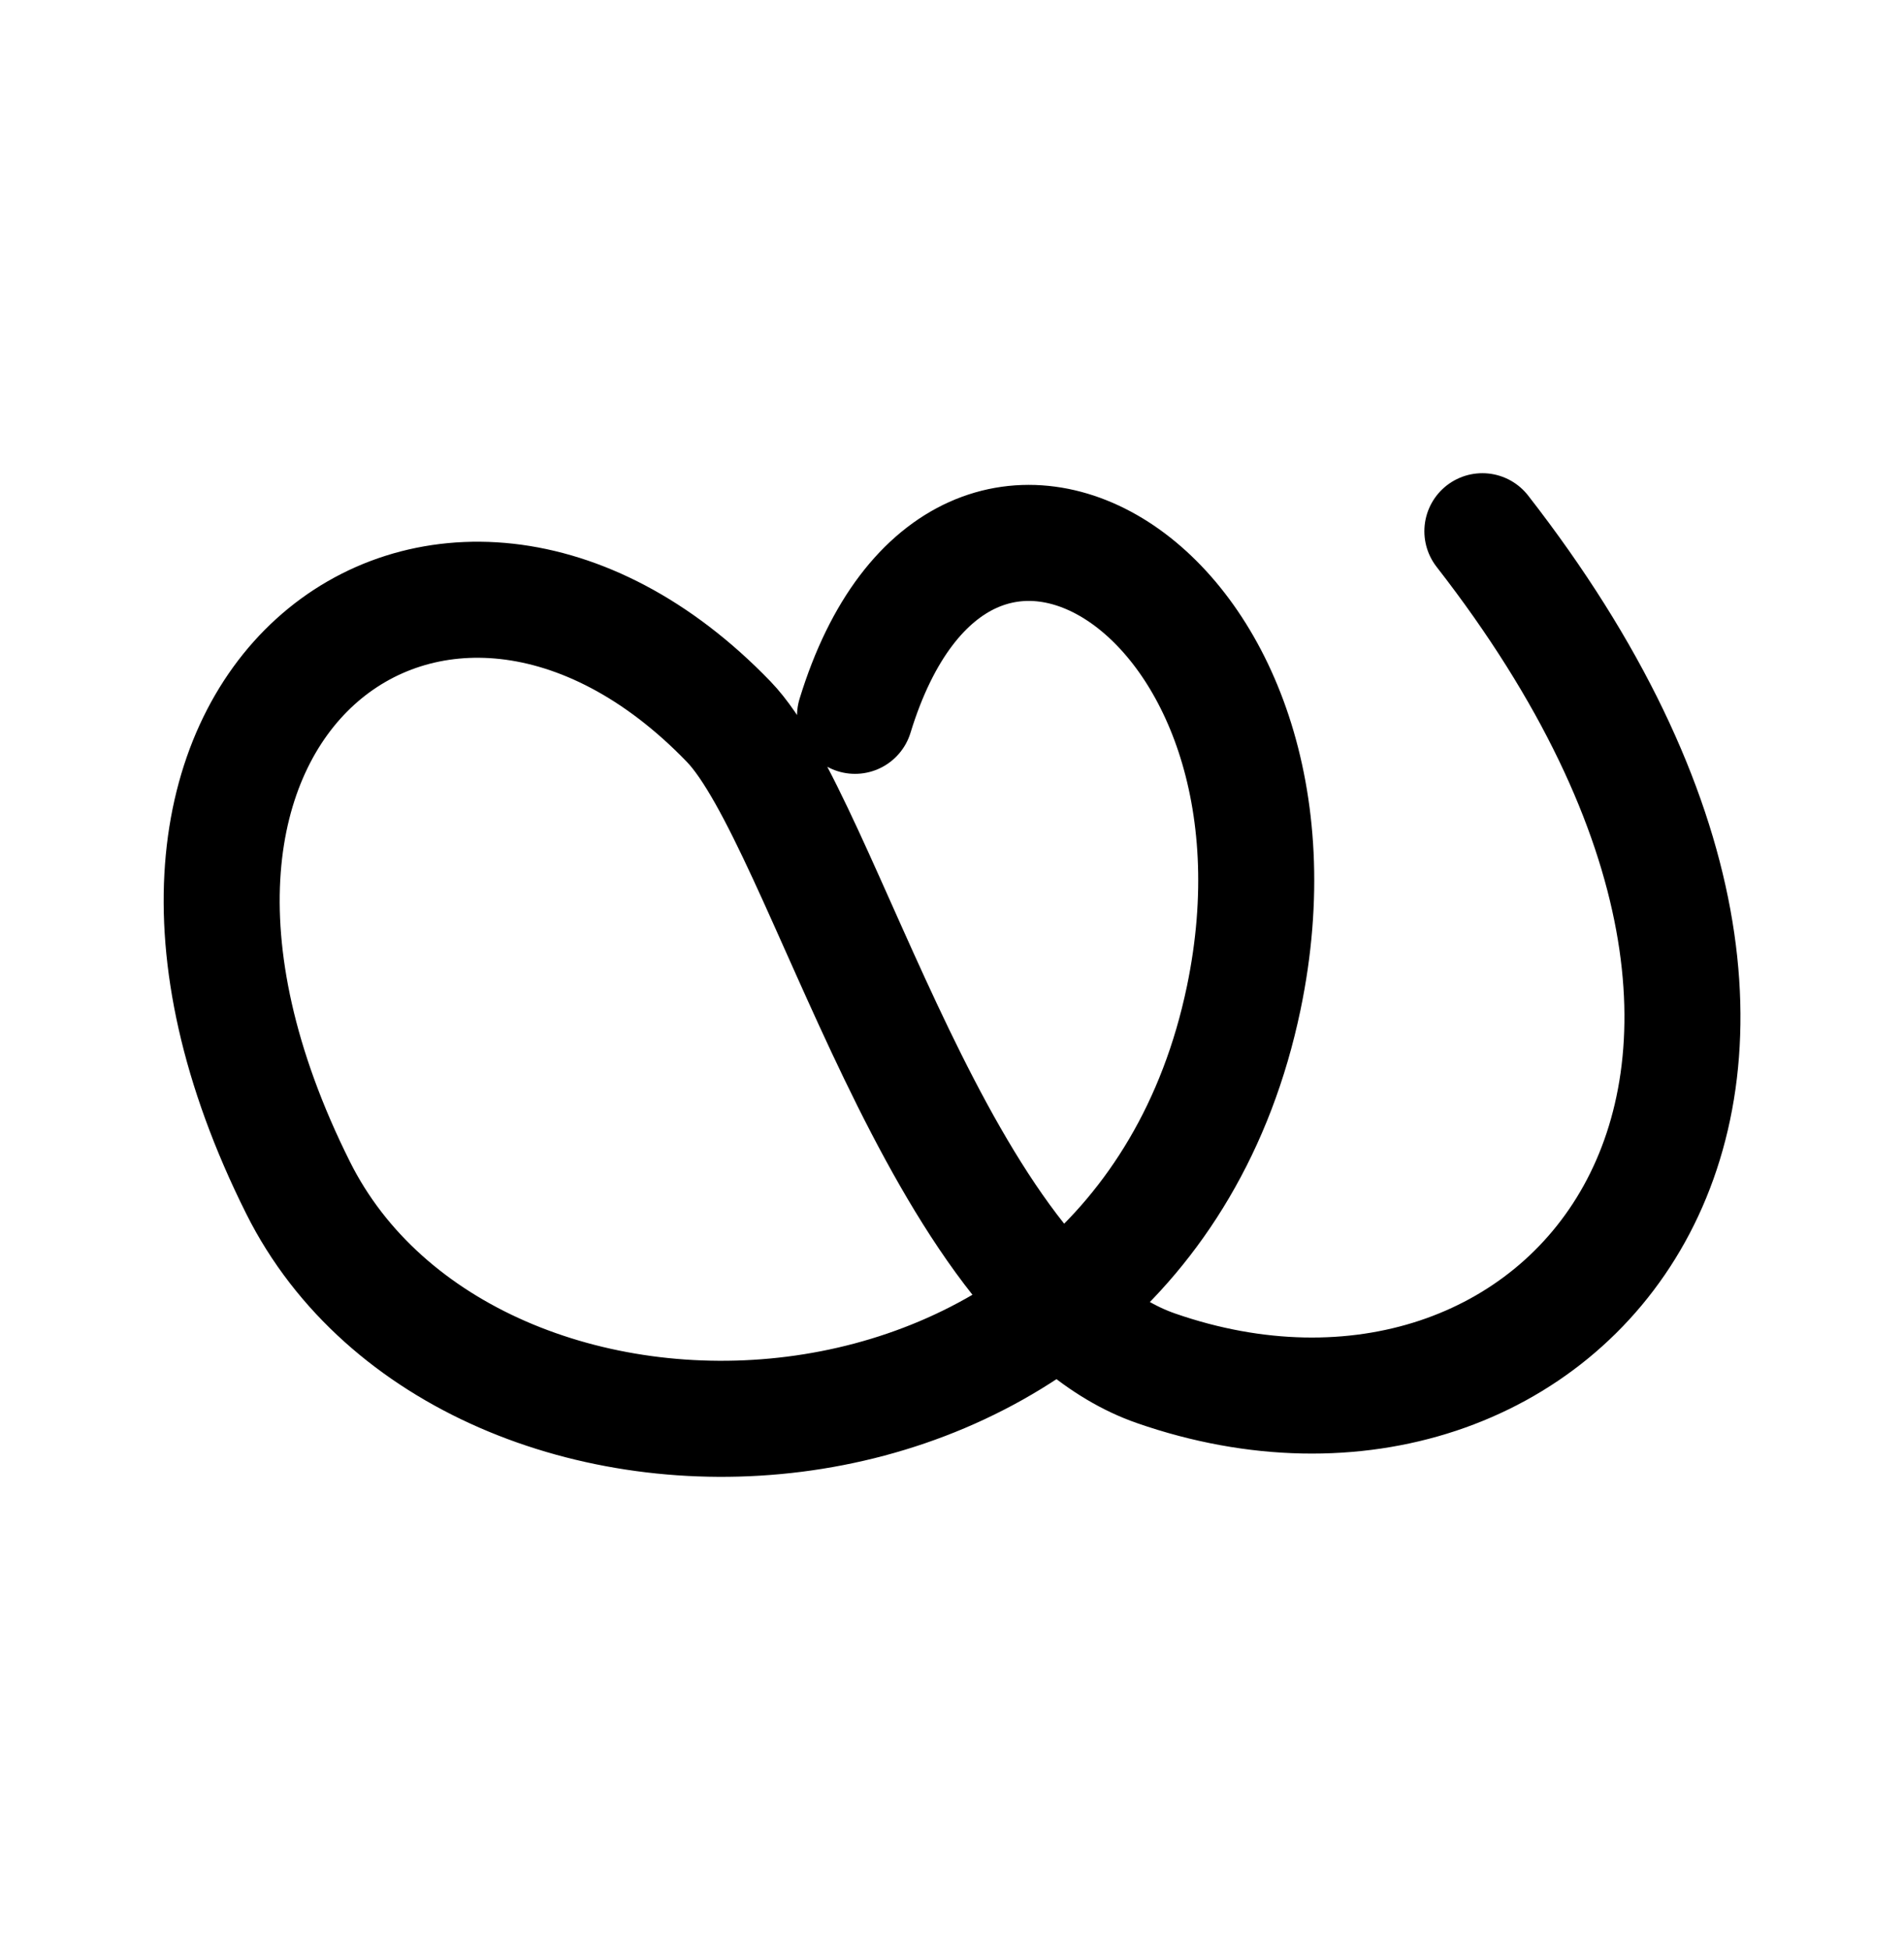 <?xml version="1.0" encoding="utf-8"?>
<!-- Generator: Adobe Illustrator 22.1.0, SVG Export Plug-In . SVG Version: 6.00 Build 0)  -->
<svg version="1.1"
	 id="svg2992" inkscape:version="0.92.0 r15299" sodipodi:docname="à´¯.svg" xmlns:cc="http://creativecommons.org/ns#" xmlns:dc="http://purl.org/dc/elements/1.1/" xmlns:inkscape="http://www.inkscape.org/namespaces/inkscape" xmlns:rdf="http://www.w3.org/1999/02/22-rdf-syntax-ns#" xmlns:sodipodi="http://sodipodi.sourceforge.net/DTD/sodipodi-0.dtd" xmlns:svg="http://www.w3.org/2000/svg"
	 xmlns="http://www.w3.org/2000/svg" xmlns:xlink="http://www.w3.org/1999/xlink" x="0px" y="0px" viewBox="0 0 2133.3 2184.5"
	 style="enable-background:new 0 0 2133.3 2184.5;" xml:space="preserve">
<style type="text/css">
	.st0{fill:none;stroke:#000000;stroke-width:130;stroke-linecap:round;stroke-linejoin:round;}
</style>
<defs>
	
	<inkscape:path-effect  effect="spiro" id="path-effect6255" is_visible="true"></inkscape:path-effect>
</defs>
<sodipodi:namedview  bordercolor="#666666" borderopacity="1.0" id="base" inkscape:current-layer="layer1" inkscape:cx="-305.4299" inkscape:cy="796.93024" inkscape:guide-bbox="true" inkscape:pageopacity="0.0" inkscape:pageshadow="2" inkscape:window-height="1685" inkscape:window-maximized="1" inkscape:window-width="3200" inkscape:window-x="0" inkscape:window-y="0" inkscape:zoom="0.227" pagecolor="#ffffff" showgrid="true" showguides="true">
	<sodipodi:guide  id="guide5596" inkscape:locked="false" orientation="horizontal" position="0,600"></sodipodi:guide>
	
		<inkscape:grid  dotted="true" empspacing="3" enabled="true" id="grid3769" originx="0" originy="0" snapvisiblegridlinesonly="true" spacingx="4" spacingy="4" type="xygrid" units="px" visible="true">
		</inkscape:grid>
	<sodipodi:guide  id="guide2985" inkscape:locked="false" orientation="0,1" position="-1040,1600"></sodipodi:guide>
</sodipodi:namedview>
<g id="layer1" transform="translate(0,1048)" inkscape:groupmode="layer" inkscape:label="Layer 1">
	<path id="path4141" inkscape:connector-curvature="0" sodipodi:nodetypes="cssssc" class="st0" d="M958-246.1
		c120.4-393.2,530-137.2,435.5,316.2C1272.9,648,524.9,664.5,334,282.6C62.1-261.2,496.6-571,816.4-239.6
		c108.4,112.4,233.8,639.4,479,724.5c448.7,155.8,858.3-305,365.5-937.8"/>
</g>
</svg>
